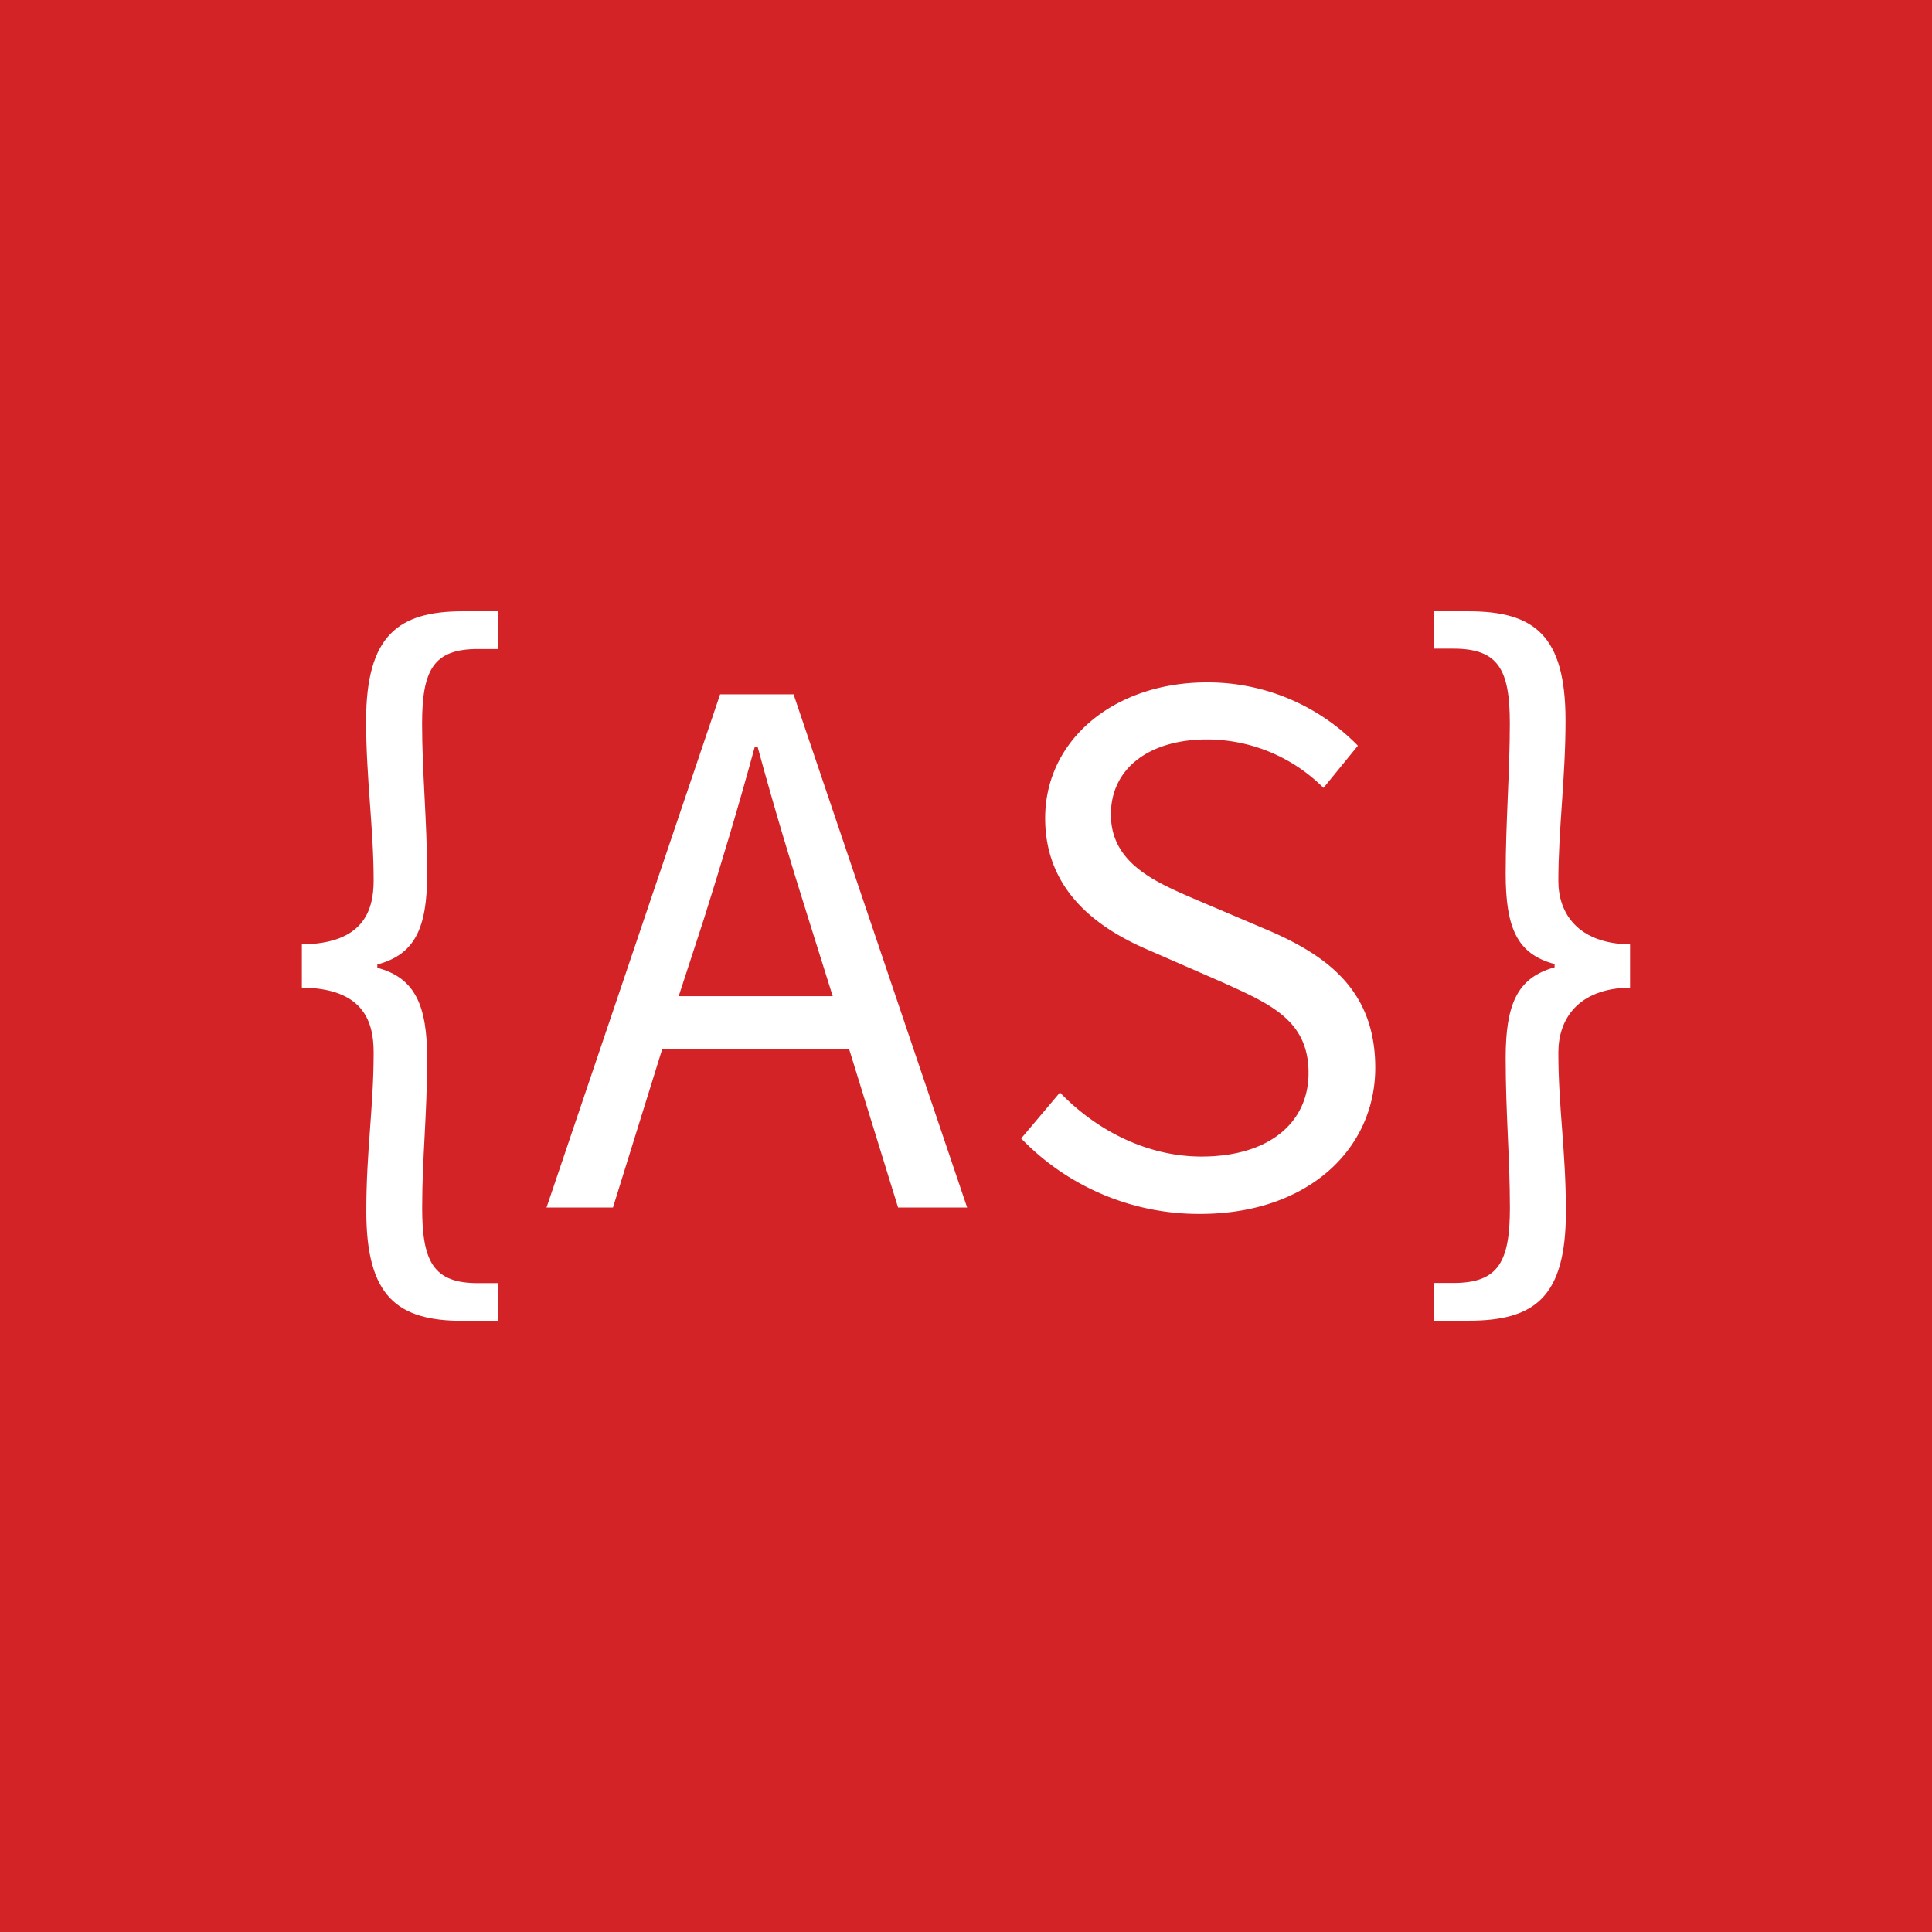 <svg id="_AS___big" data-name="{AS} _ big" xmlns="http://www.w3.org/2000/svg" viewBox="0 0 256 256"><defs><style>.cls-1{fill:#d42327;}.cls-2{fill:#fff;}</style></defs><title>{AS}v3</title><g id="Actionscript"><rect class="cls-1" width="256" height="256"/><path class="cls-2" d="M49.51,139.44c0-4.29-1.51-8.47-9.51-8.58v-5.72c8-.11,9.51-4.29,9.51-8.47,0-6.93-1-13.6-1-21.19C48.53,84.25,52.74,81,61.32,81H66v5H63.3c-5.83,0-7.37,2.74-7.37,9.89,0,6.38.67,13.2,0.67,19.91,0,7.15-1.6,10.66-6.6,12v0.44c5,1.32,6.6,5,6.6,12,0,7.48-.66,13.13-0.66,19.84,0,7.15,1.54,9.94,7.37,9.94H66v5H61.32c-8.58,0-12.78-3.14-12.78-14.48C48.53,152.49,49.51,146.81,49.51,139.44Z" transform="translate(0 0)"/><path class="cls-2" d="M112.51,139H87.75l-6.53,21h-8.8l23-68h9.73l23,68H119Zm-2.17-7-3.21-10.23c-2.38-7.56-4.56-14.77-6.73-22.77H100c-2.18,8-4.35,15.21-6.73,22.77L89.93,132h20.4Z" transform="translate(0 0)"/><path class="cls-2" d="M140.45,144.76c4.87,5.07,11.6,8.49,18.75,8.49,8.91,0,14.19-4.45,14.19-11.08,0-6.94-5-9.11-11.39-12l-9.74-4.25c-6.32-2.69-13.77-7.56-13.77-17.5,0-10.36,9.11-18,21.44-18a27.77,27.77,0,0,1,20,8.39l-4.56,5.59a21.85,21.85,0,0,0-15.43-6.42c-7.66,0-12.74,3.83-12.74,9.94,0,6.53,6,9,11.29,11.29l9.74,4.14c7.87,3.42,14,8.08,14,18.13,0,10.77-8.91,19.37-23.2,19.37a32.71,32.71,0,0,1-23.72-10Z" transform="translate(0 0)"/><path class="cls-2" d="M192.59,170c5.94,0,7.48-2.79,7.48-9.94,0-6.71-.56-12.4-0.56-19.88,0-7,1.48-10.64,6.48-12v-0.44c-5-1.32-6.48-4.84-6.48-12,0-6.71.55-13.52,0.55-19.9,0-7.15-1.54-9.89-7.48-9.89H190V81h4.57c8.8,0,12.87,3.25,12.87,14.48,0,7.59-.95,14.34-0.95,21.27,0,4.18,2.5,8.28,9.5,8.39v5.72c-7,.11-9.5,4.29-9.5,8.58,0,7.37,1,13,1,21.08,0,11.33-4.09,14.48-12.89,14.48H190v-5h2.59Z" transform="translate(0 0)"/></g></svg>